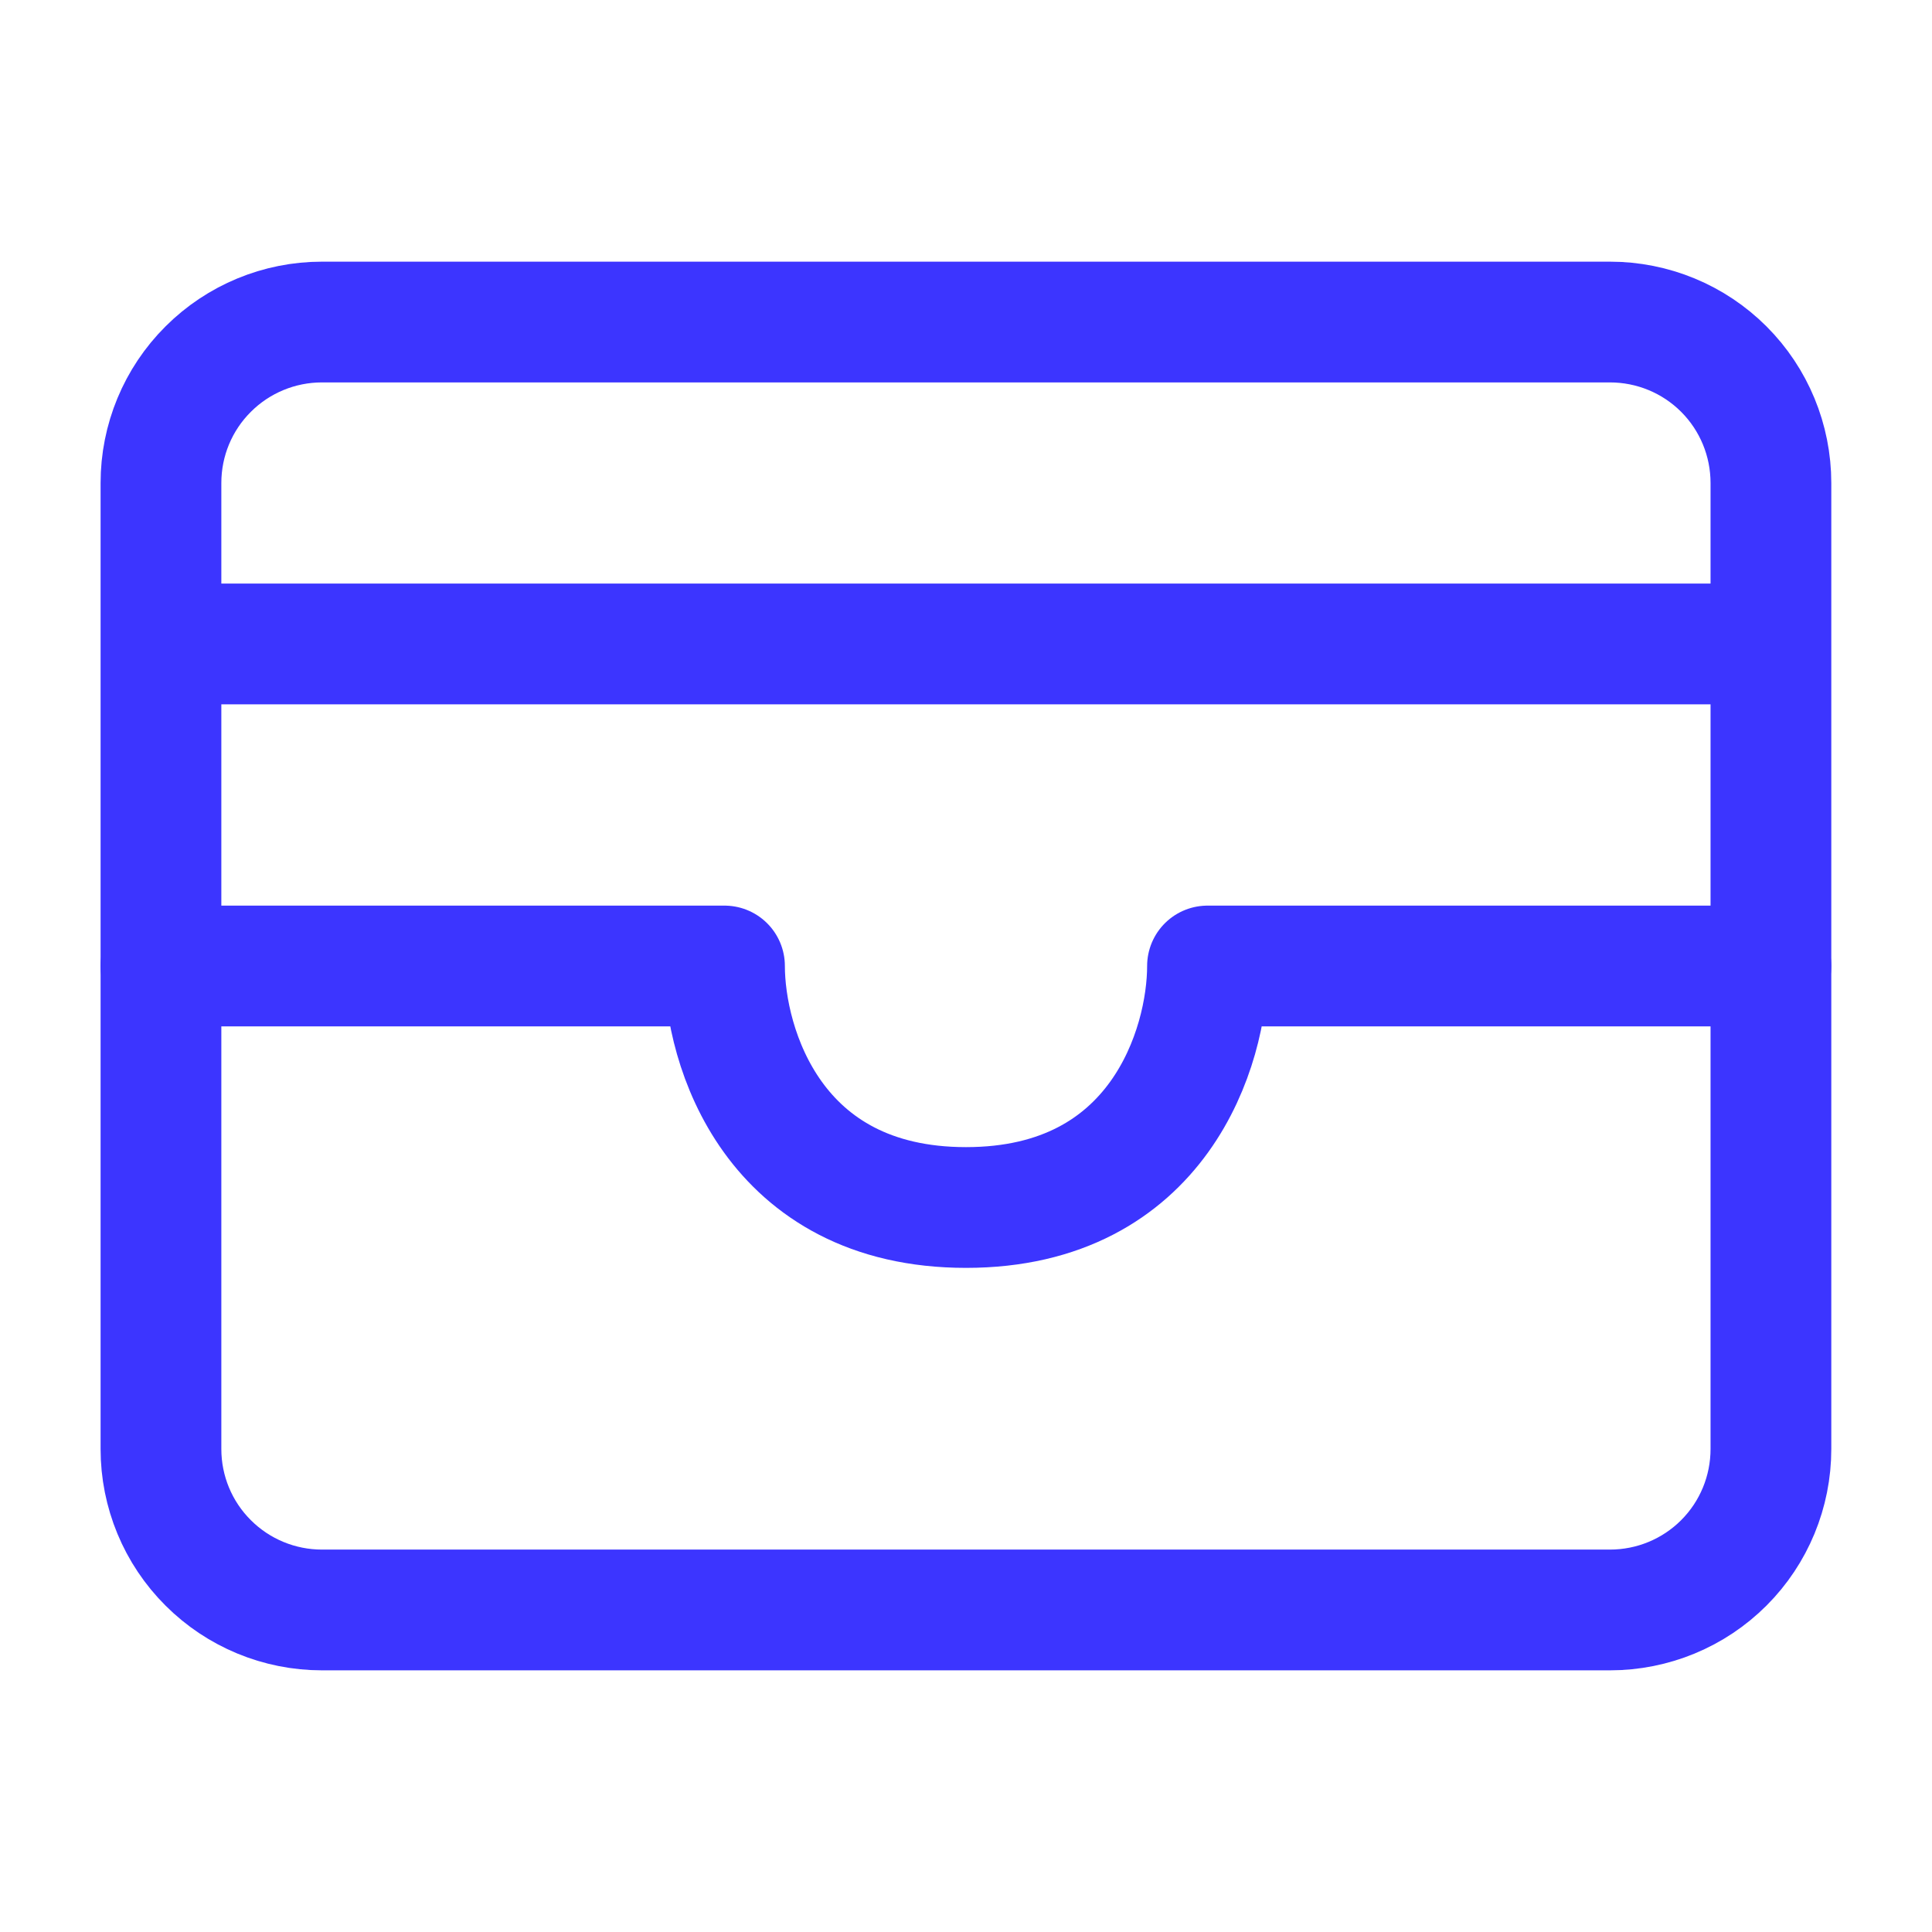 <svg width="16" height="16" viewBox="0 0 16 16" fill="none" xmlns="http://www.w3.org/2000/svg">
<path d="M1.333 5.333H14.666M1.333 4C1.333 3.646 1.473 3.307 1.724 3.057C1.974 2.807 2.313 2.667 2.666 2.667H13.333C13.687 2.667 14.026 2.807 14.276 3.057C14.526 3.307 14.666 3.646 14.666 4V12C14.666 12.354 14.526 12.693 14.276 12.943C14.026 13.193 13.687 13.333 13.333 13.333H2.666C2.313 13.333 1.974 13.193 1.724 12.943C1.473 12.693 1.333 12.354 1.333 12V4Z" stroke="#3C35FF" stroke-linecap="round" stroke-linejoin="round"/>
<path d="M1.333 8H6C6 8.667 6.4 10 8 10C9.6 10 10 8.667 10 8H14.666" stroke="#3C35FF" stroke-linecap="round" stroke-linejoin="round"/>
</svg>
